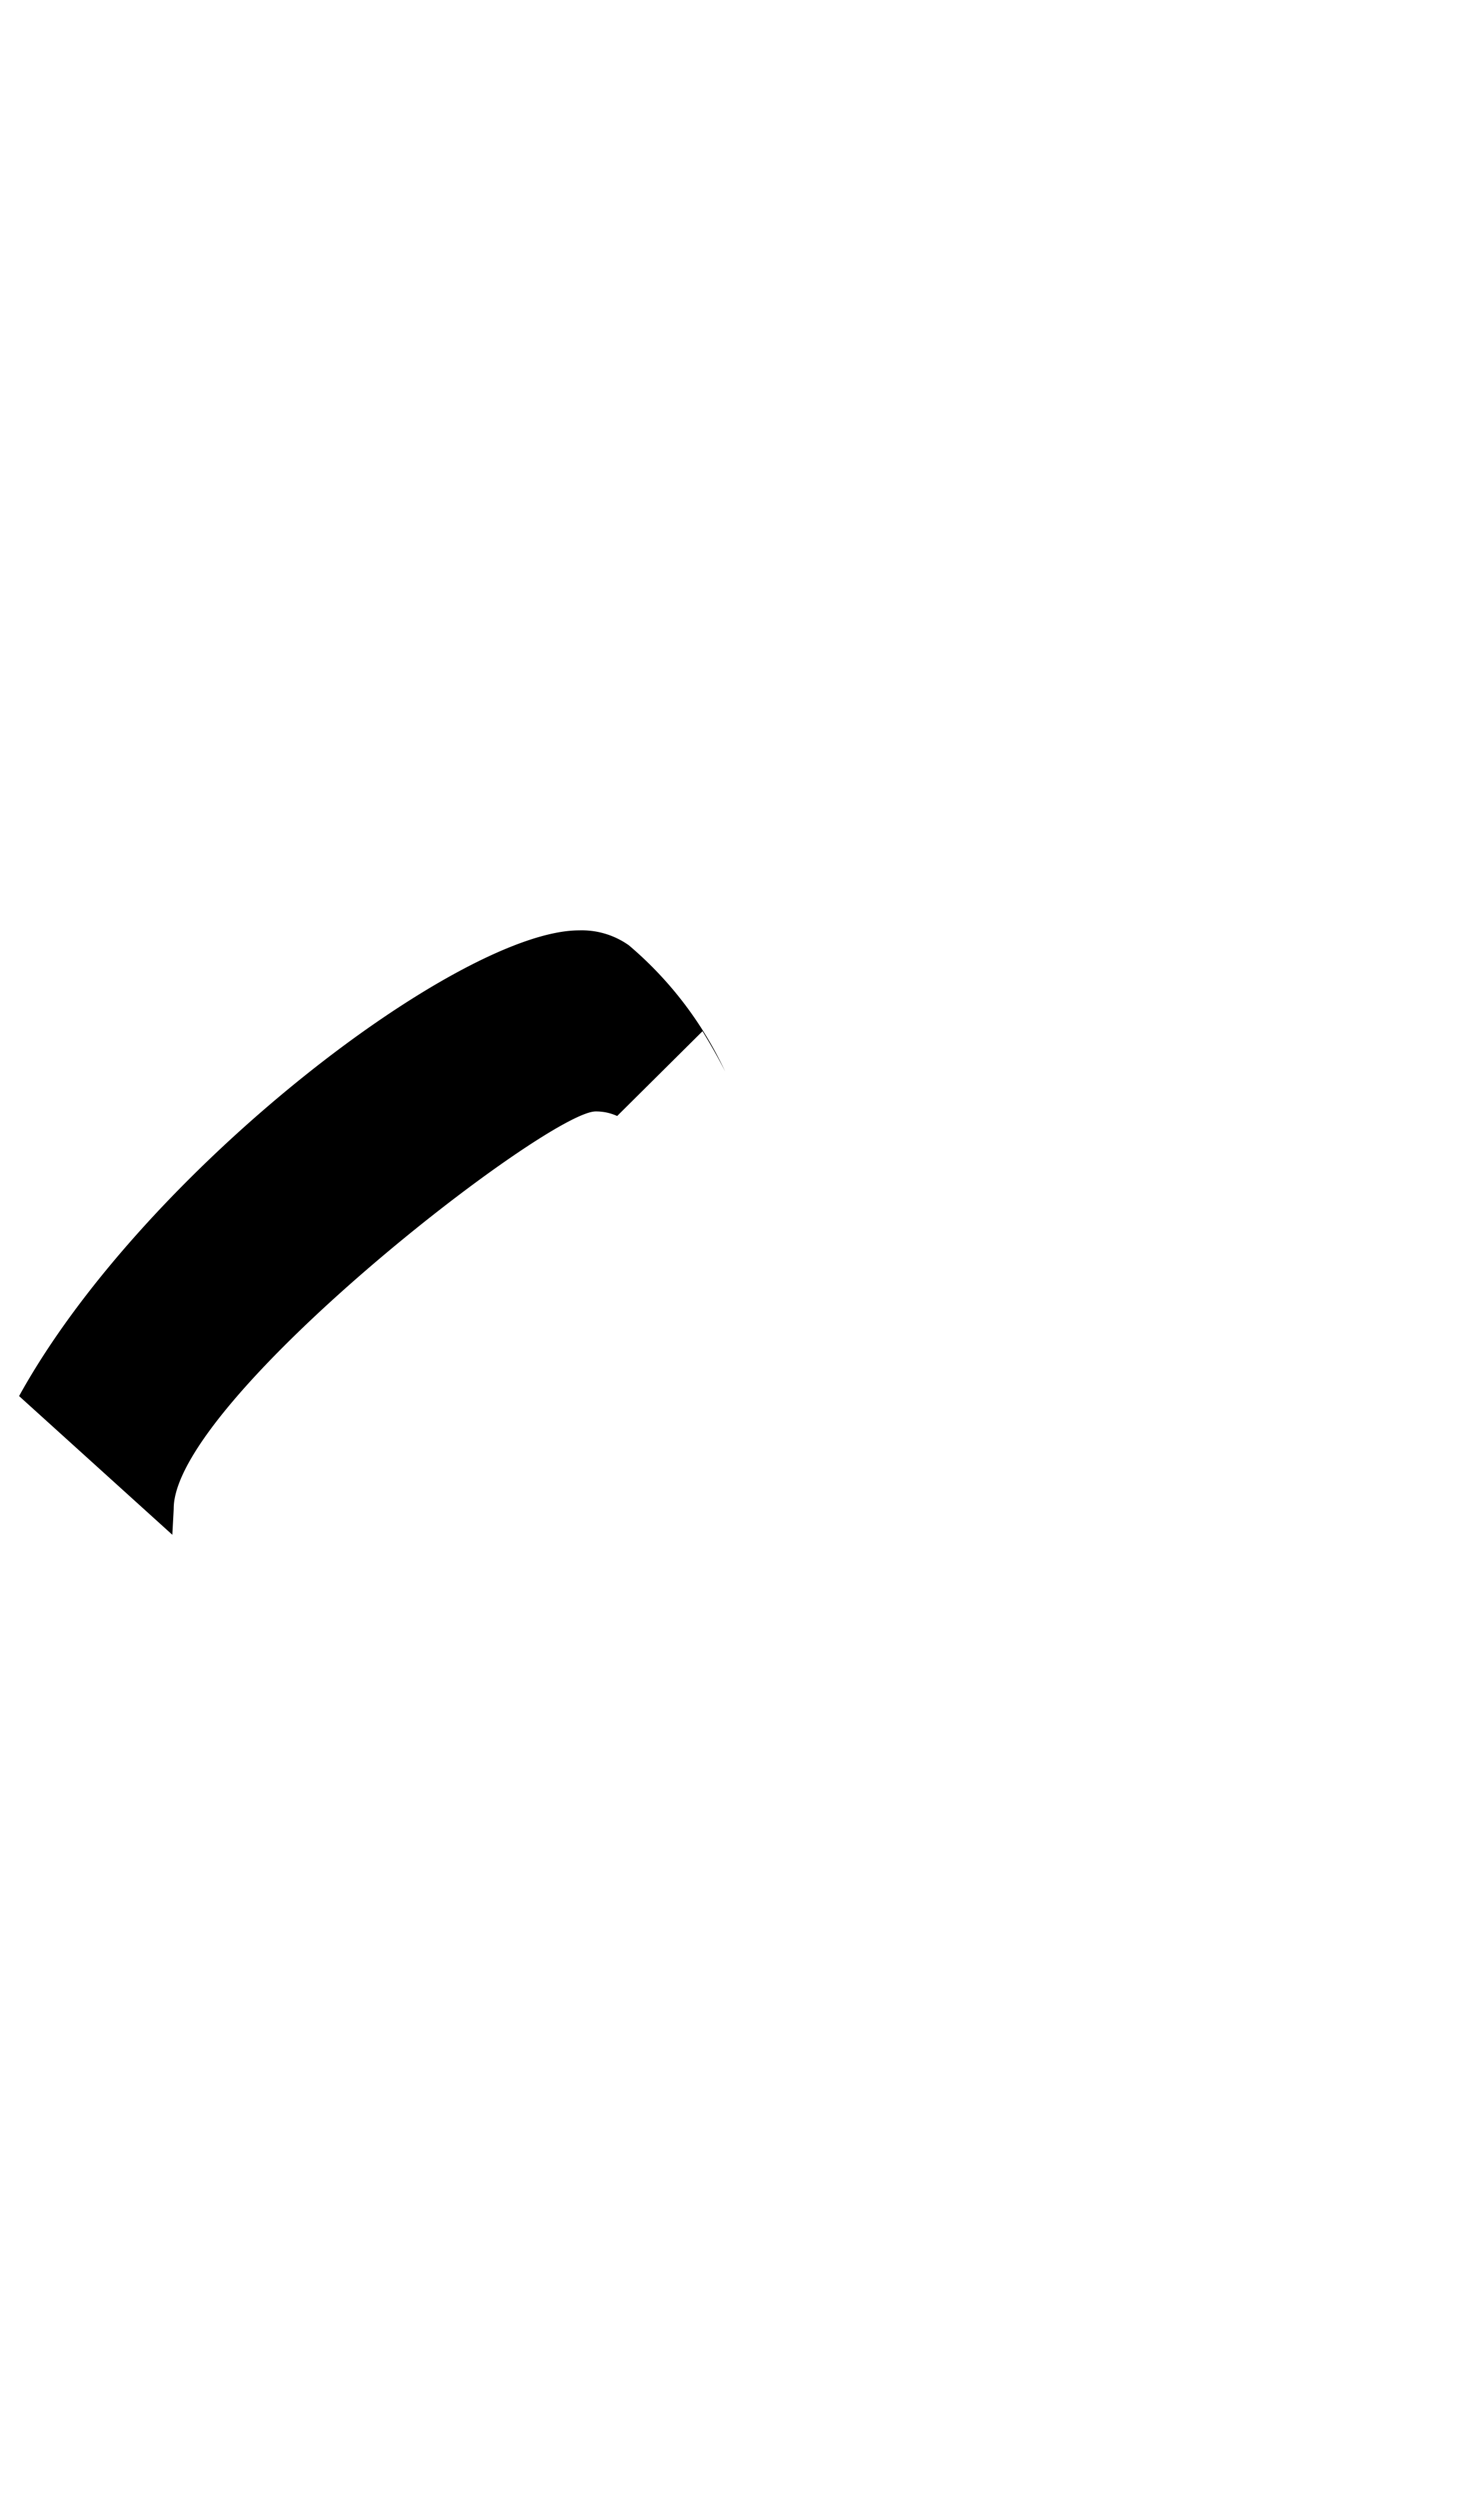 <svg xmlns="http://www.w3.org/2000/svg" viewBox="0 0 14.3 24.094"><path d="M5.744,10.711a.491.491,0,0,1,.207.044h0l.823-.817c.087.142.163.278.219.389A3.566,3.566,0,0,0,6.064,9.11a.784.784,0,0,0-.48-.144c-1.151,0-4.2,2.316-5.4,4.488l1.478,1.337c0-.021.013-.232.013-.254C1.678,13.5,5.28,10.711,5.744,10.711Z"/></svg>